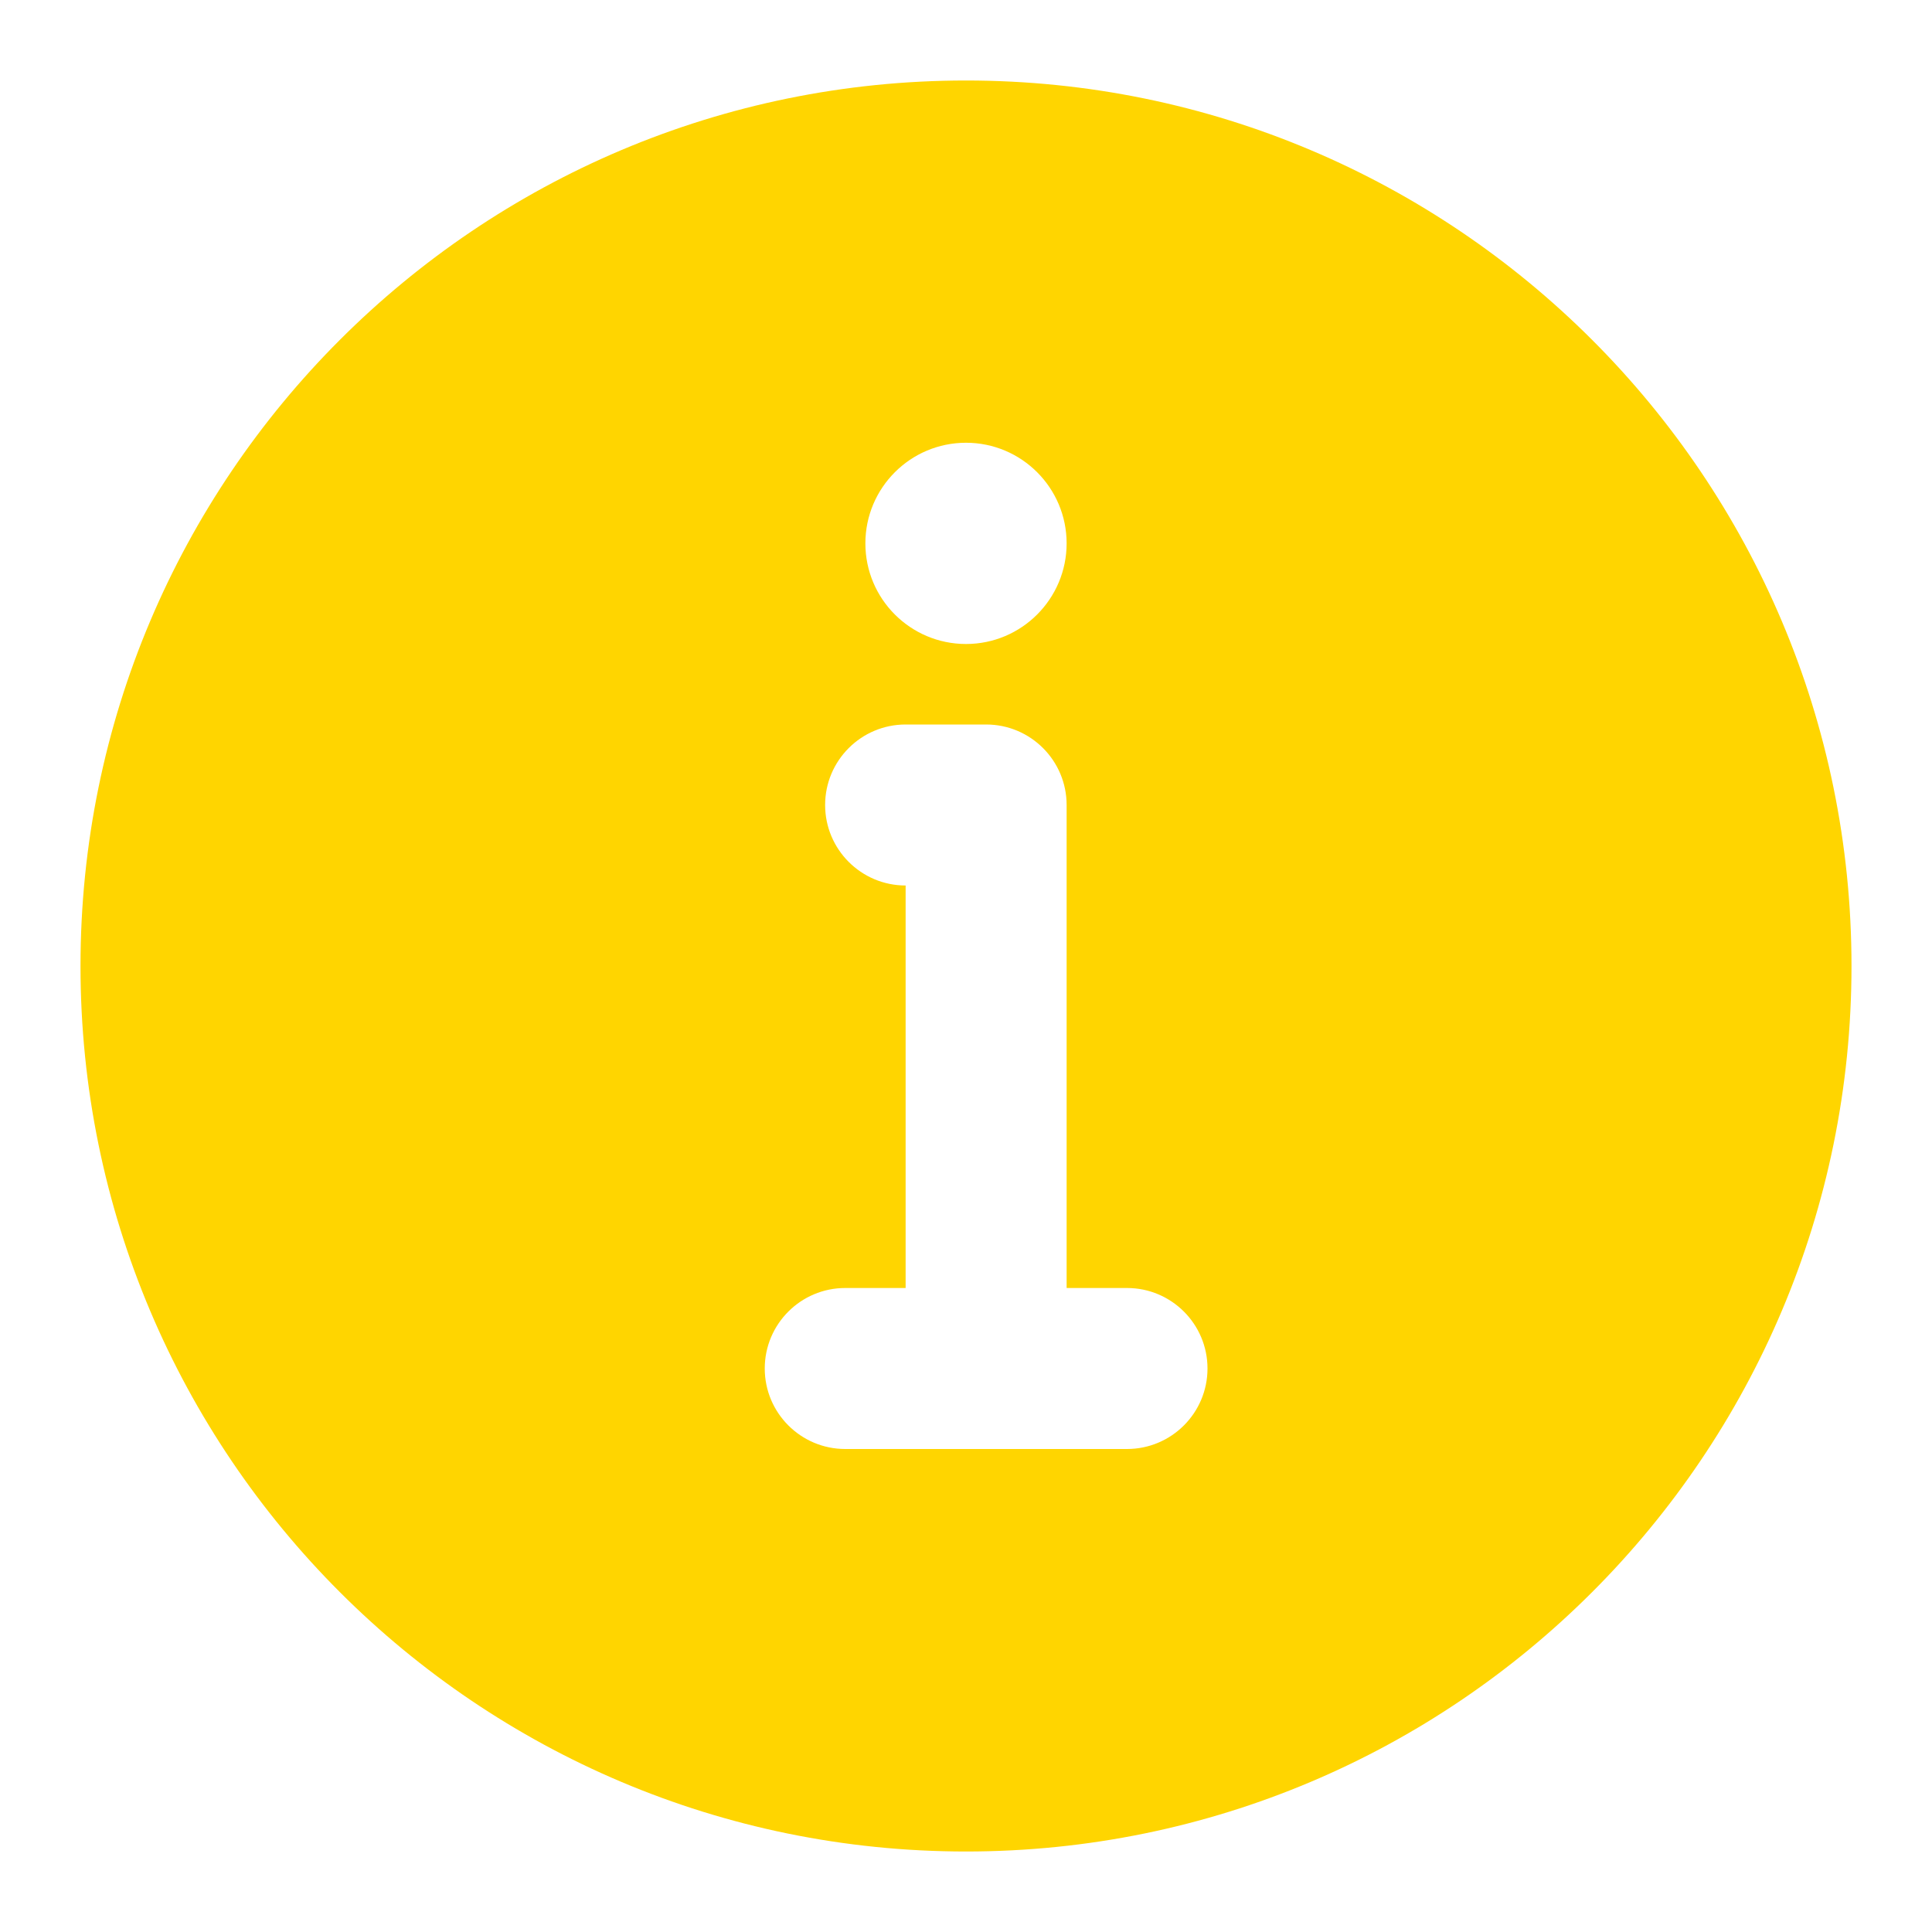 <svg width="24" height="24" viewBox="0 0 24 24" fill="none" xmlns="http://www.w3.org/2000/svg">
<path fill-rule="evenodd" clip-rule="evenodd" d="M4.222 4.222C6.211 2.232 8.963 1 12 1C15.037 1 17.789 2.232 19.778 4.222C21.768 6.211 23 8.963 23 12C23 15.037 21.768 17.789 19.778 19.778C17.789 21.768 15.037 23 12 23C8.963 23 6.211 21.768 4.222 19.778C2.232 17.789 1 15.037 1 12C1 8.963 2.232 6.211 4.222 4.222ZM13.25 6.75C13.25 6.06 12.69 5.5 12 5.5C11.31 5.5 10.75 6.06 10.75 6.75C10.75 7.44 11.31 8 12 8C12.69 8 13.25 7.44 13.25 6.75ZM11.25 9C10.698 9 10.25 9.448 10.25 10C10.25 10.552 10.698 11 11.25 11V16H10.5C9.948 16 9.5 16.448 9.5 17C9.5 17.552 9.948 18 10.5 18H14C14.552 18 15 17.552 15 17C15 16.448 14.552 16 14 16H13.25V10C13.25 9.448 12.802 9 12.25 9H11.25Z" fill="#FFD500"/>
</svg>
